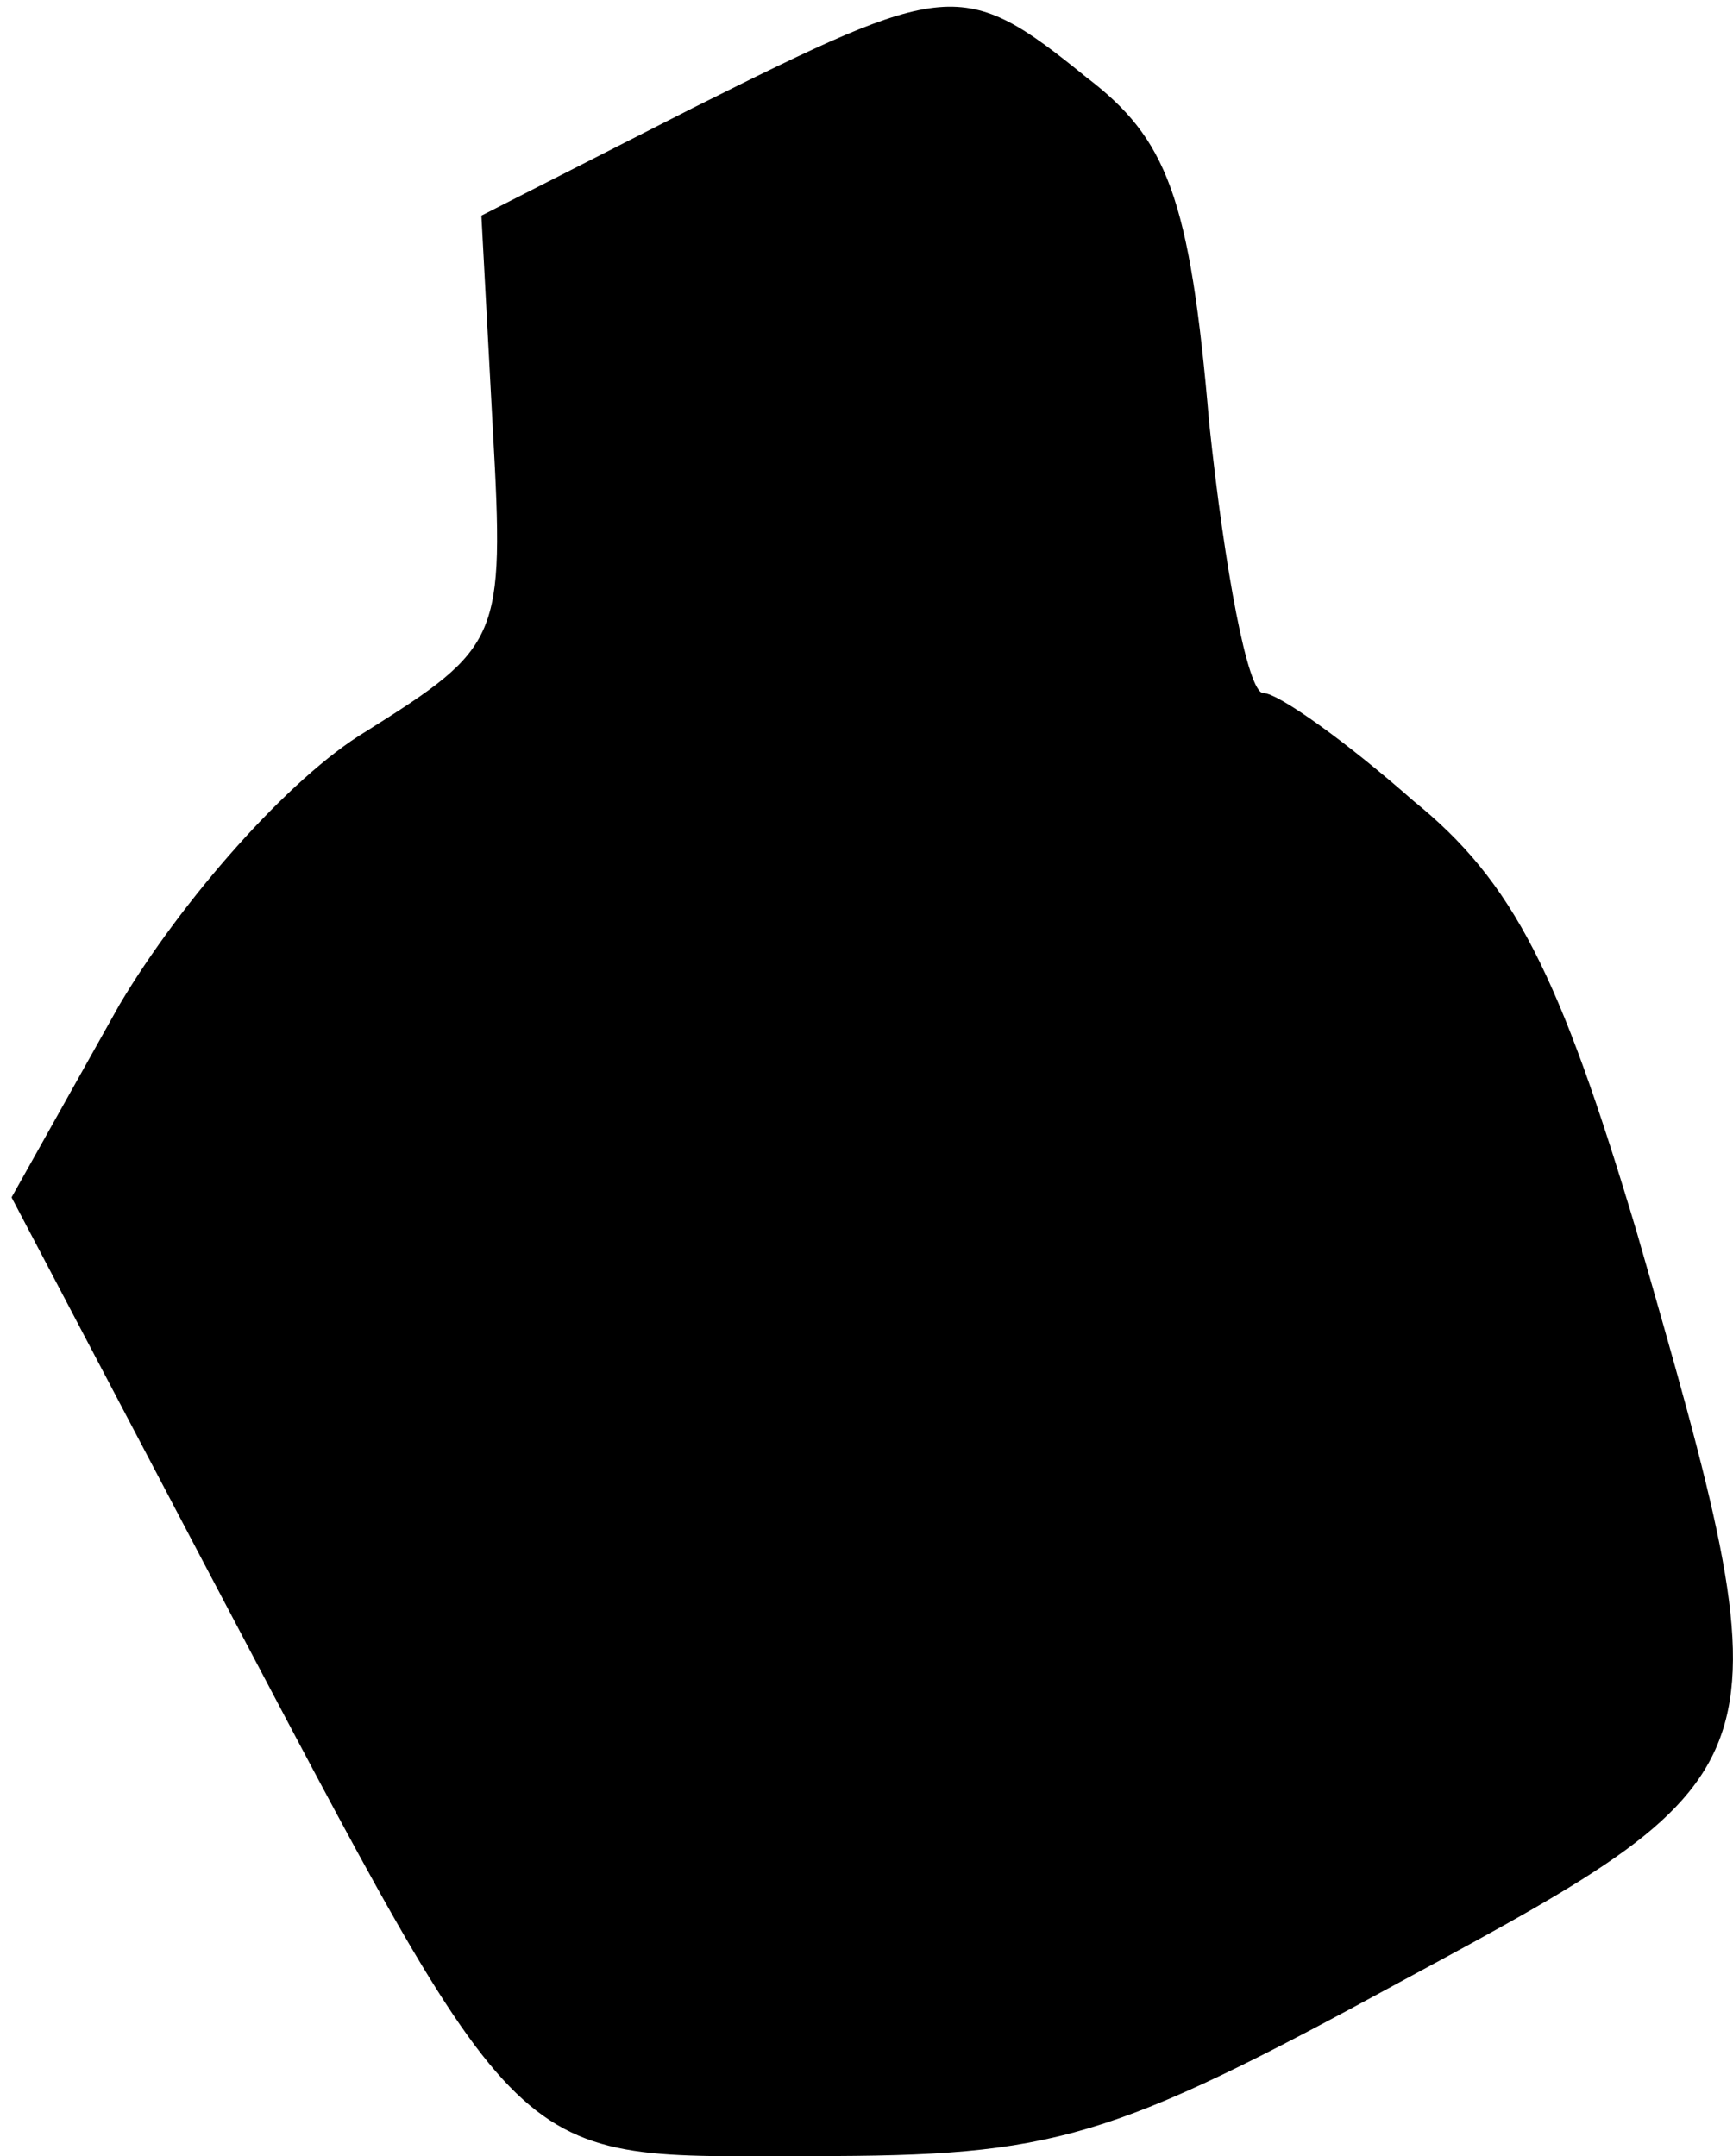 <?xml version="1.0" standalone="no"?>
<!DOCTYPE svg PUBLIC "-//W3C//DTD SVG 20010904//EN"
 "http://www.w3.org/TR/2001/REC-SVG-20010904/DTD/svg10.dtd">
<svg version="1.0" xmlns="http://www.w3.org/2000/svg"
 width="45pt" height="56pt" viewBox="0 0 45 56"
 preserveAspectRatio="xMidYMid meet">
<g transform="translate(0,56) scale(0.1,-0.1)"
fill="#000000" stroke="none">
<path fill="#000000" stroke="none" d="M180 532 l-55 -28 3 -56 c3 -54 2 -56
-33 -78 -20 -12 -48 -44 -64 -71 l-28 -50 51 -97 c84 -159 77 -152 157 -152
63 0 77 4 154 46 100 54 100 55 60 194 -20 67 -32 91 -58 112 -17 15 -35 28
-39 28 -4 0 -10 32 -14 70 -5 59 -11 74 -32 90 -32 26 -36 25 -102 -8z"/>
</g>
</svg>
